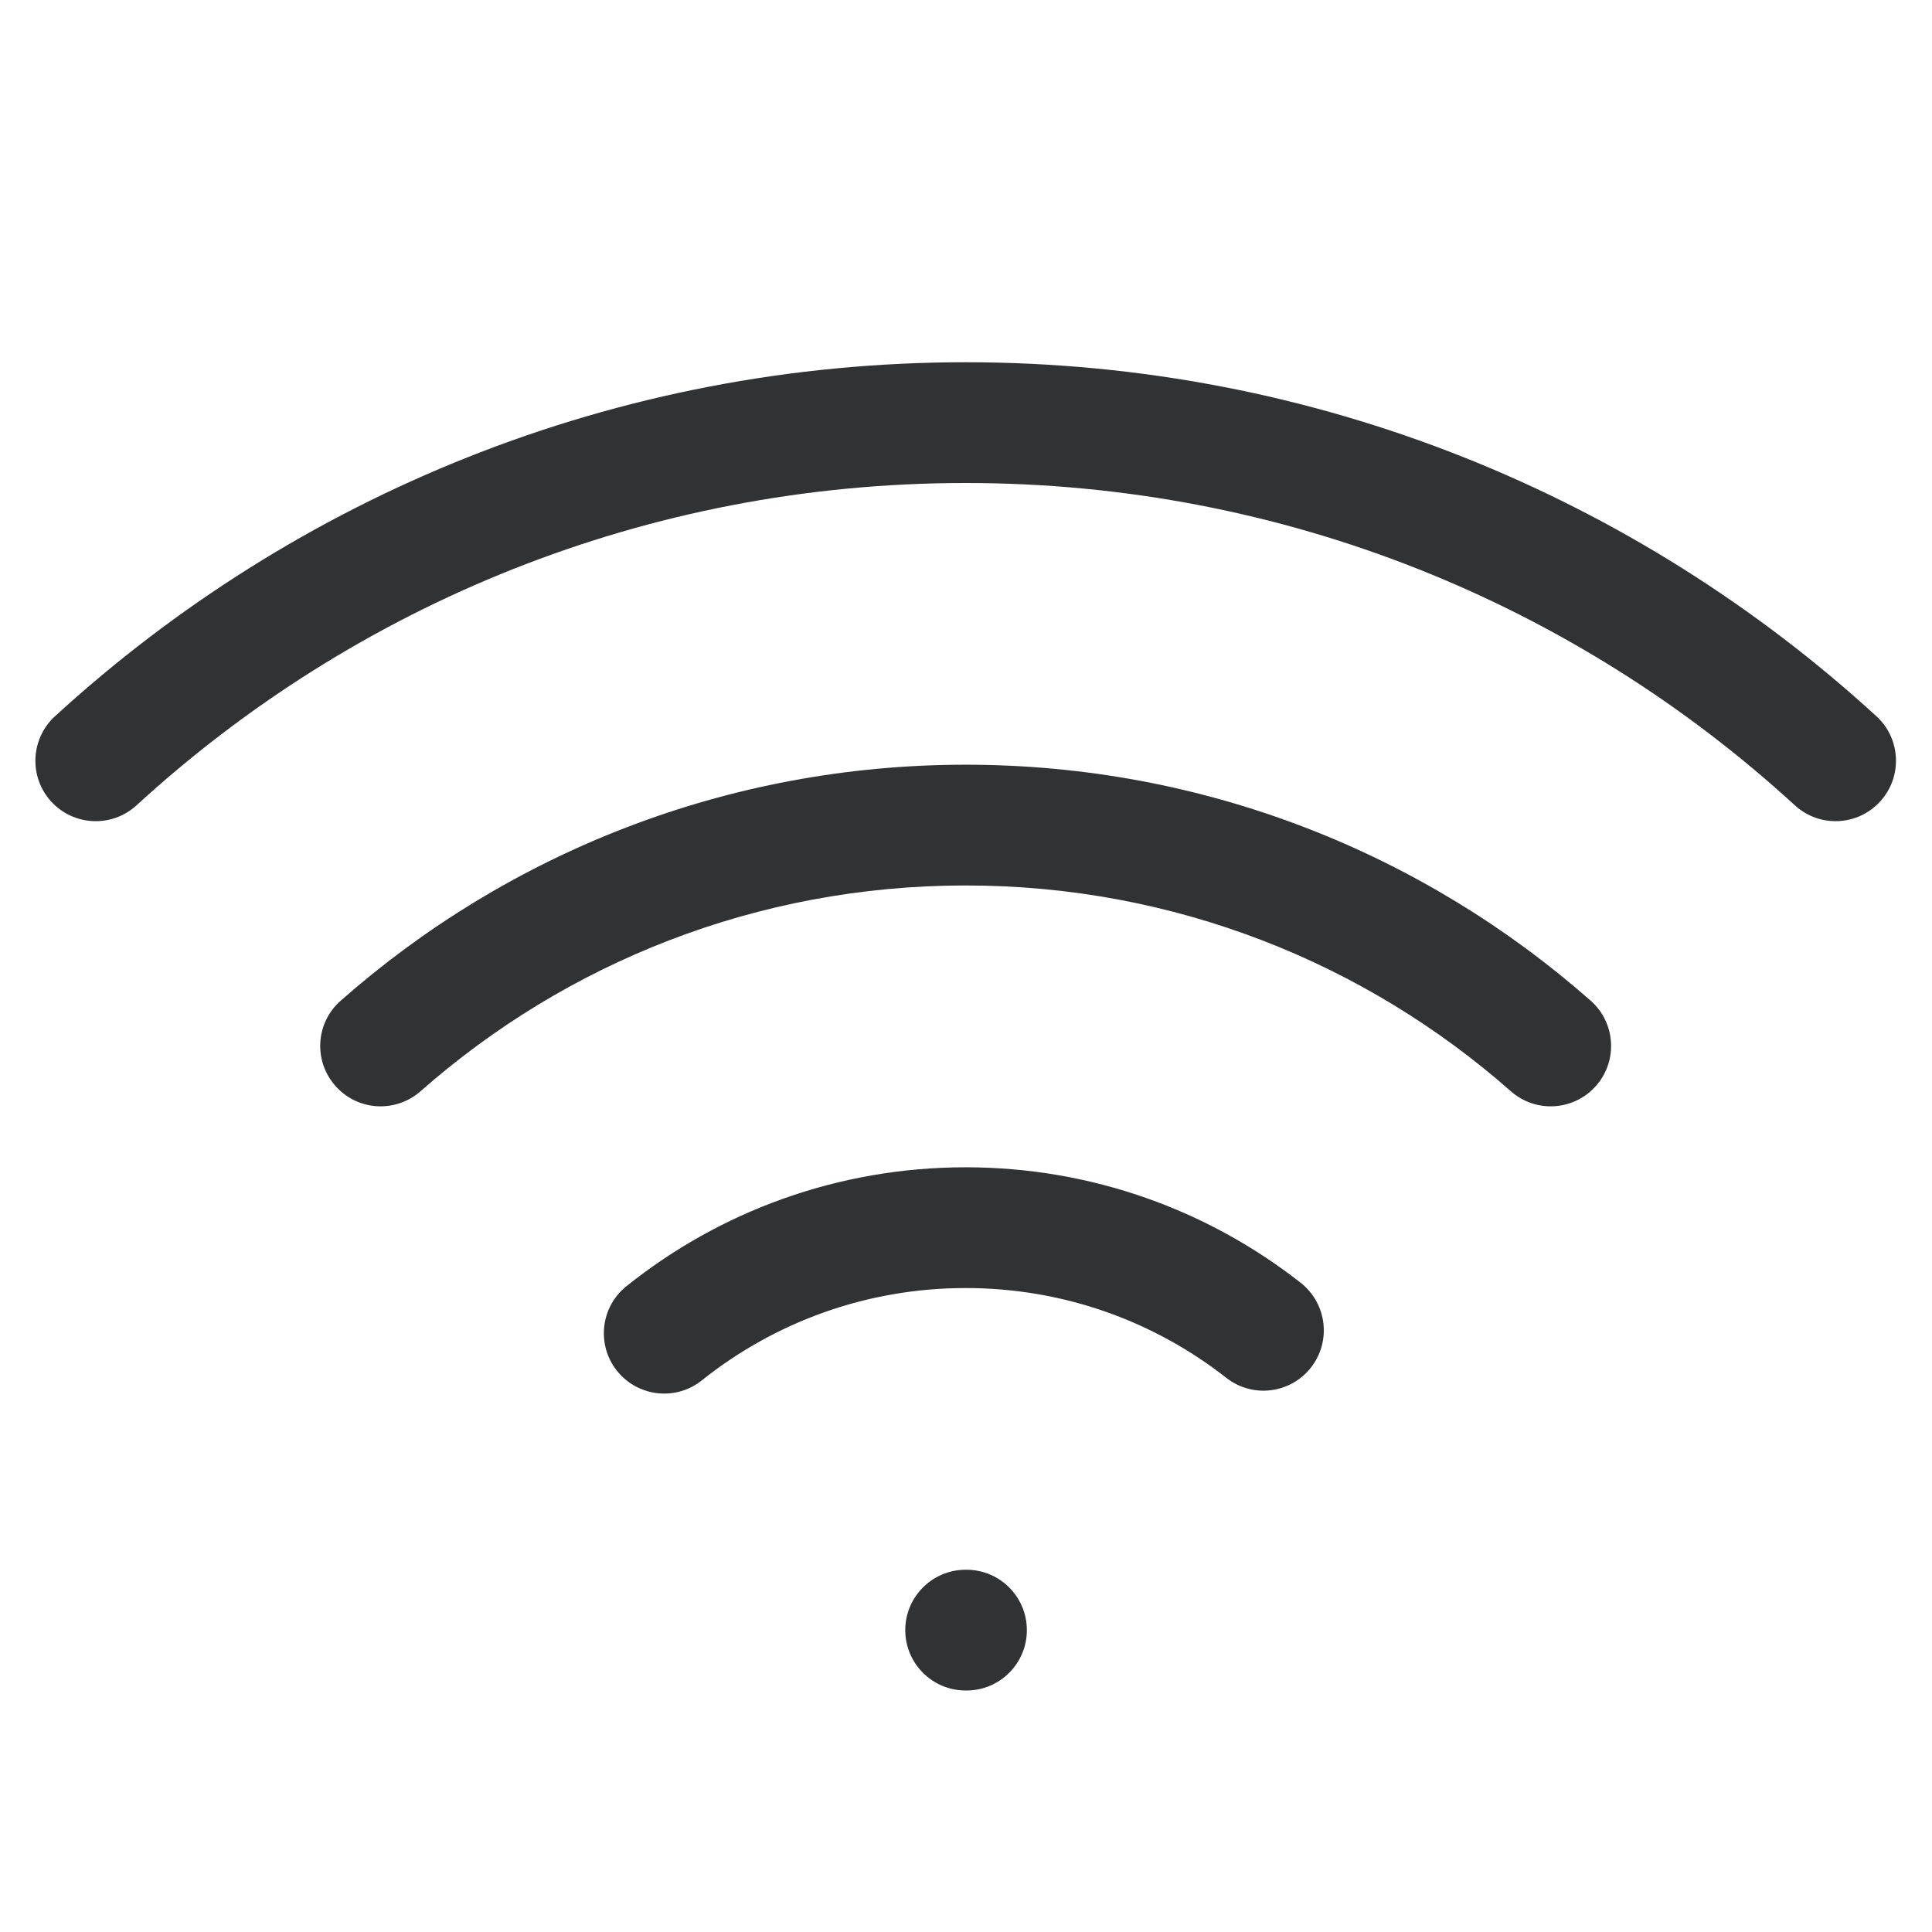 <svg width="16" height="16" viewBox="0 0 16 16" fill="none" xmlns="http://www.w3.org/2000/svg">
    <path fill-rule="evenodd" clip-rule="evenodd"
        d="M7.997 4C5.35 4 2.94 5.011 1.131 6.669C0.927 6.856 0.611 6.842 0.424 6.638C0.238 6.435 0.252 6.118 0.455 5.932C2.442 4.112 5.09 3 7.997 3C10.904 3 13.553 4.112 15.54 5.932C15.743 6.118 15.757 6.435 15.57 6.638C15.384 6.842 15.068 6.856 14.864 6.669C13.055 5.011 10.645 4 7.997 4ZM7.997 7.333C6.266 7.333 4.687 7.976 3.483 9.037C3.275 9.22 2.959 9.2 2.777 8.992C2.594 8.785 2.614 8.469 2.822 8.287C4.201 7.071 6.014 6.333 7.997 6.333C9.981 6.333 11.793 7.071 13.173 8.287C13.38 8.469 13.4 8.785 13.218 8.992C13.035 9.2 12.719 9.22 12.512 9.037C11.308 7.976 9.728 7.333 7.997 7.333ZM7.997 10.667C7.171 10.667 6.412 10.953 5.813 11.431C5.598 11.604 5.283 11.569 5.11 11.353C4.938 11.138 4.973 10.823 5.189 10.651C5.958 10.035 6.936 9.667 7.997 9.667C9.043 9.667 10.007 10.024 10.771 10.623C10.989 10.794 11.027 11.108 10.857 11.325C10.686 11.543 10.372 11.581 10.155 11.41C9.56 10.944 8.812 10.667 7.997 10.667ZM7.497 13.5C7.497 13.224 7.721 13 7.997 13H8.004C8.28 13 8.504 13.224 8.504 13.5C8.504 13.776 8.28 14 8.004 14H7.997C7.721 14 7.497 13.776 7.497 13.5Z"
        fill="#303233" />
</svg>
